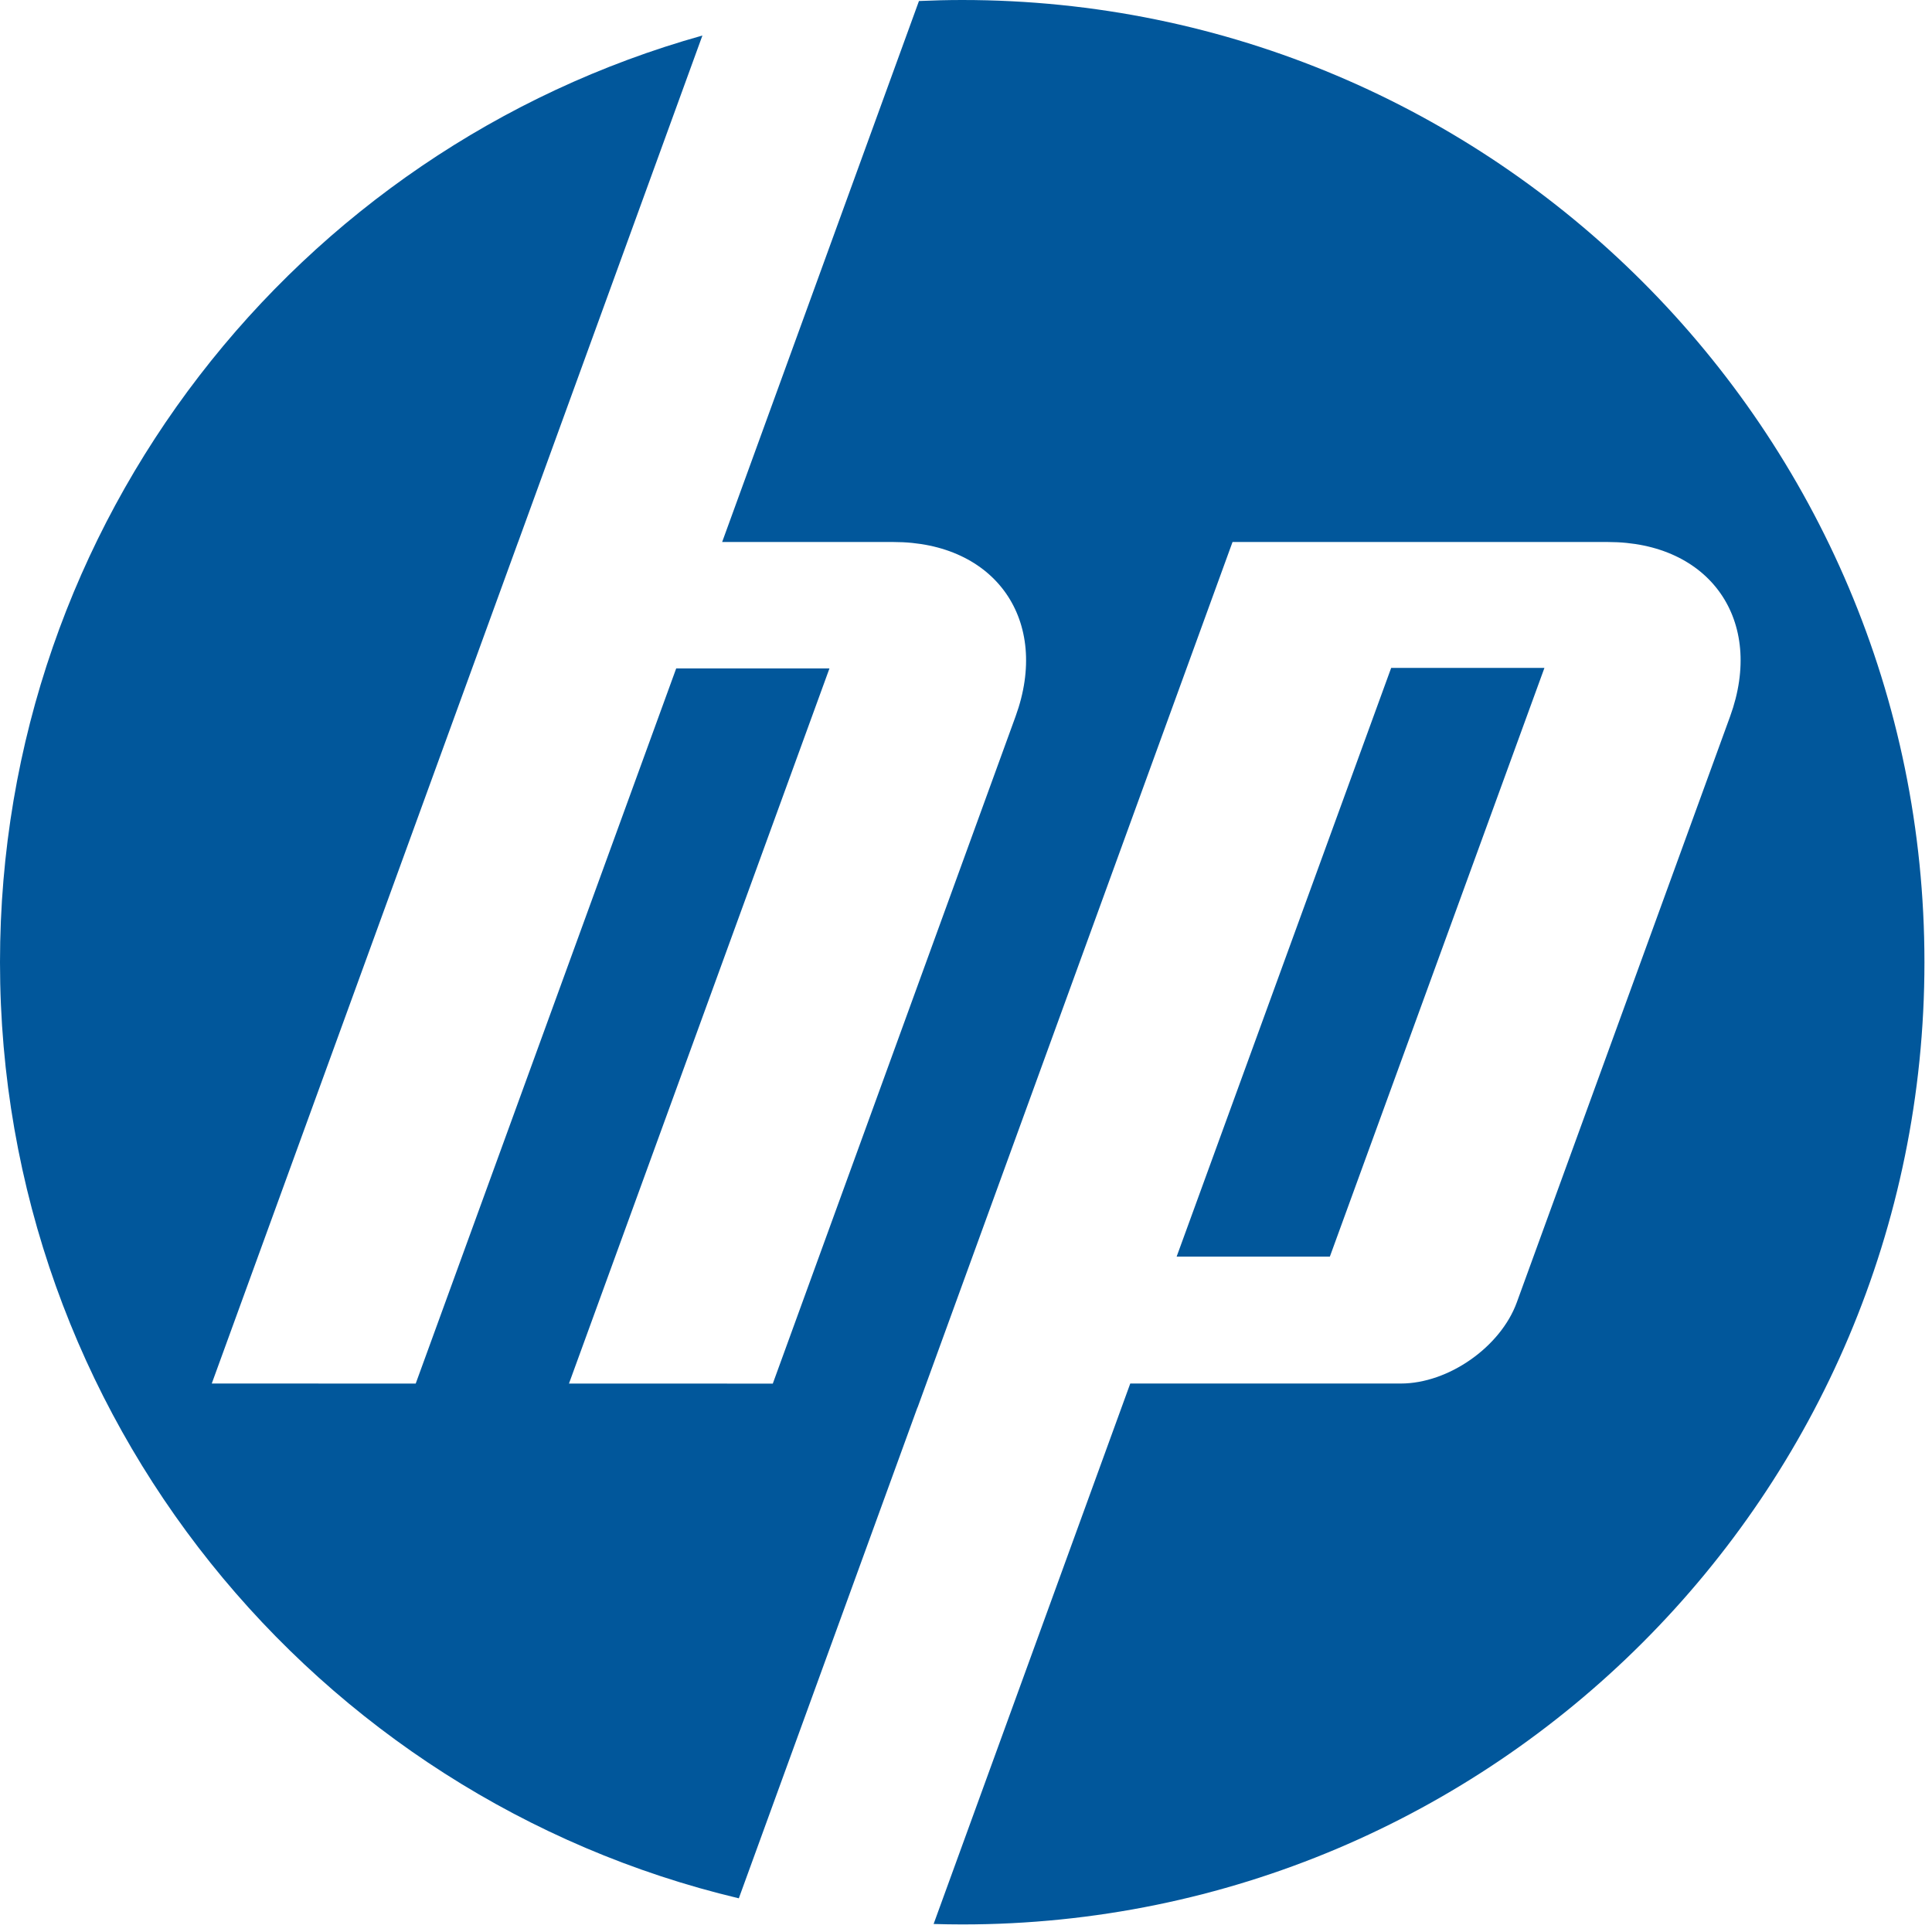 <svg width="46" height="46" viewBox="0 0 46 46" fill="none" xmlns="http://www.w3.org/2000/svg">
<path d="M22.91 45.82C22.682 45.82 22.455 45.816 22.229 45.809L26.911 32.941H33.354C34.485 32.941 35.727 32.072 36.114 31.01L41.193 17.058C42.024 14.773 40.716 12.905 38.285 12.905H29.346L21.846 33.514H21.843L17.591 45.198C7.503 42.799 0 33.731 0 22.91C0 12.4 7.077 3.545 16.724 0.846L12.337 12.905H12.336L5.042 32.941L9.898 32.942L16.1 15.915H19.749L13.547 32.942L18.4 32.943L24.18 17.058C25.012 14.773 23.703 12.905 21.275 12.905H17.194L21.88 0.024C22.222 0.009 22.565 0 22.91 0C35.563 0 45.82 10.257 45.82 22.91C45.82 35.562 35.563 45.82 22.91 45.82ZM36.772 15.903H33.123L28.015 29.92H31.663L36.772 15.903Z" fill="#01579B"/>
</svg>
